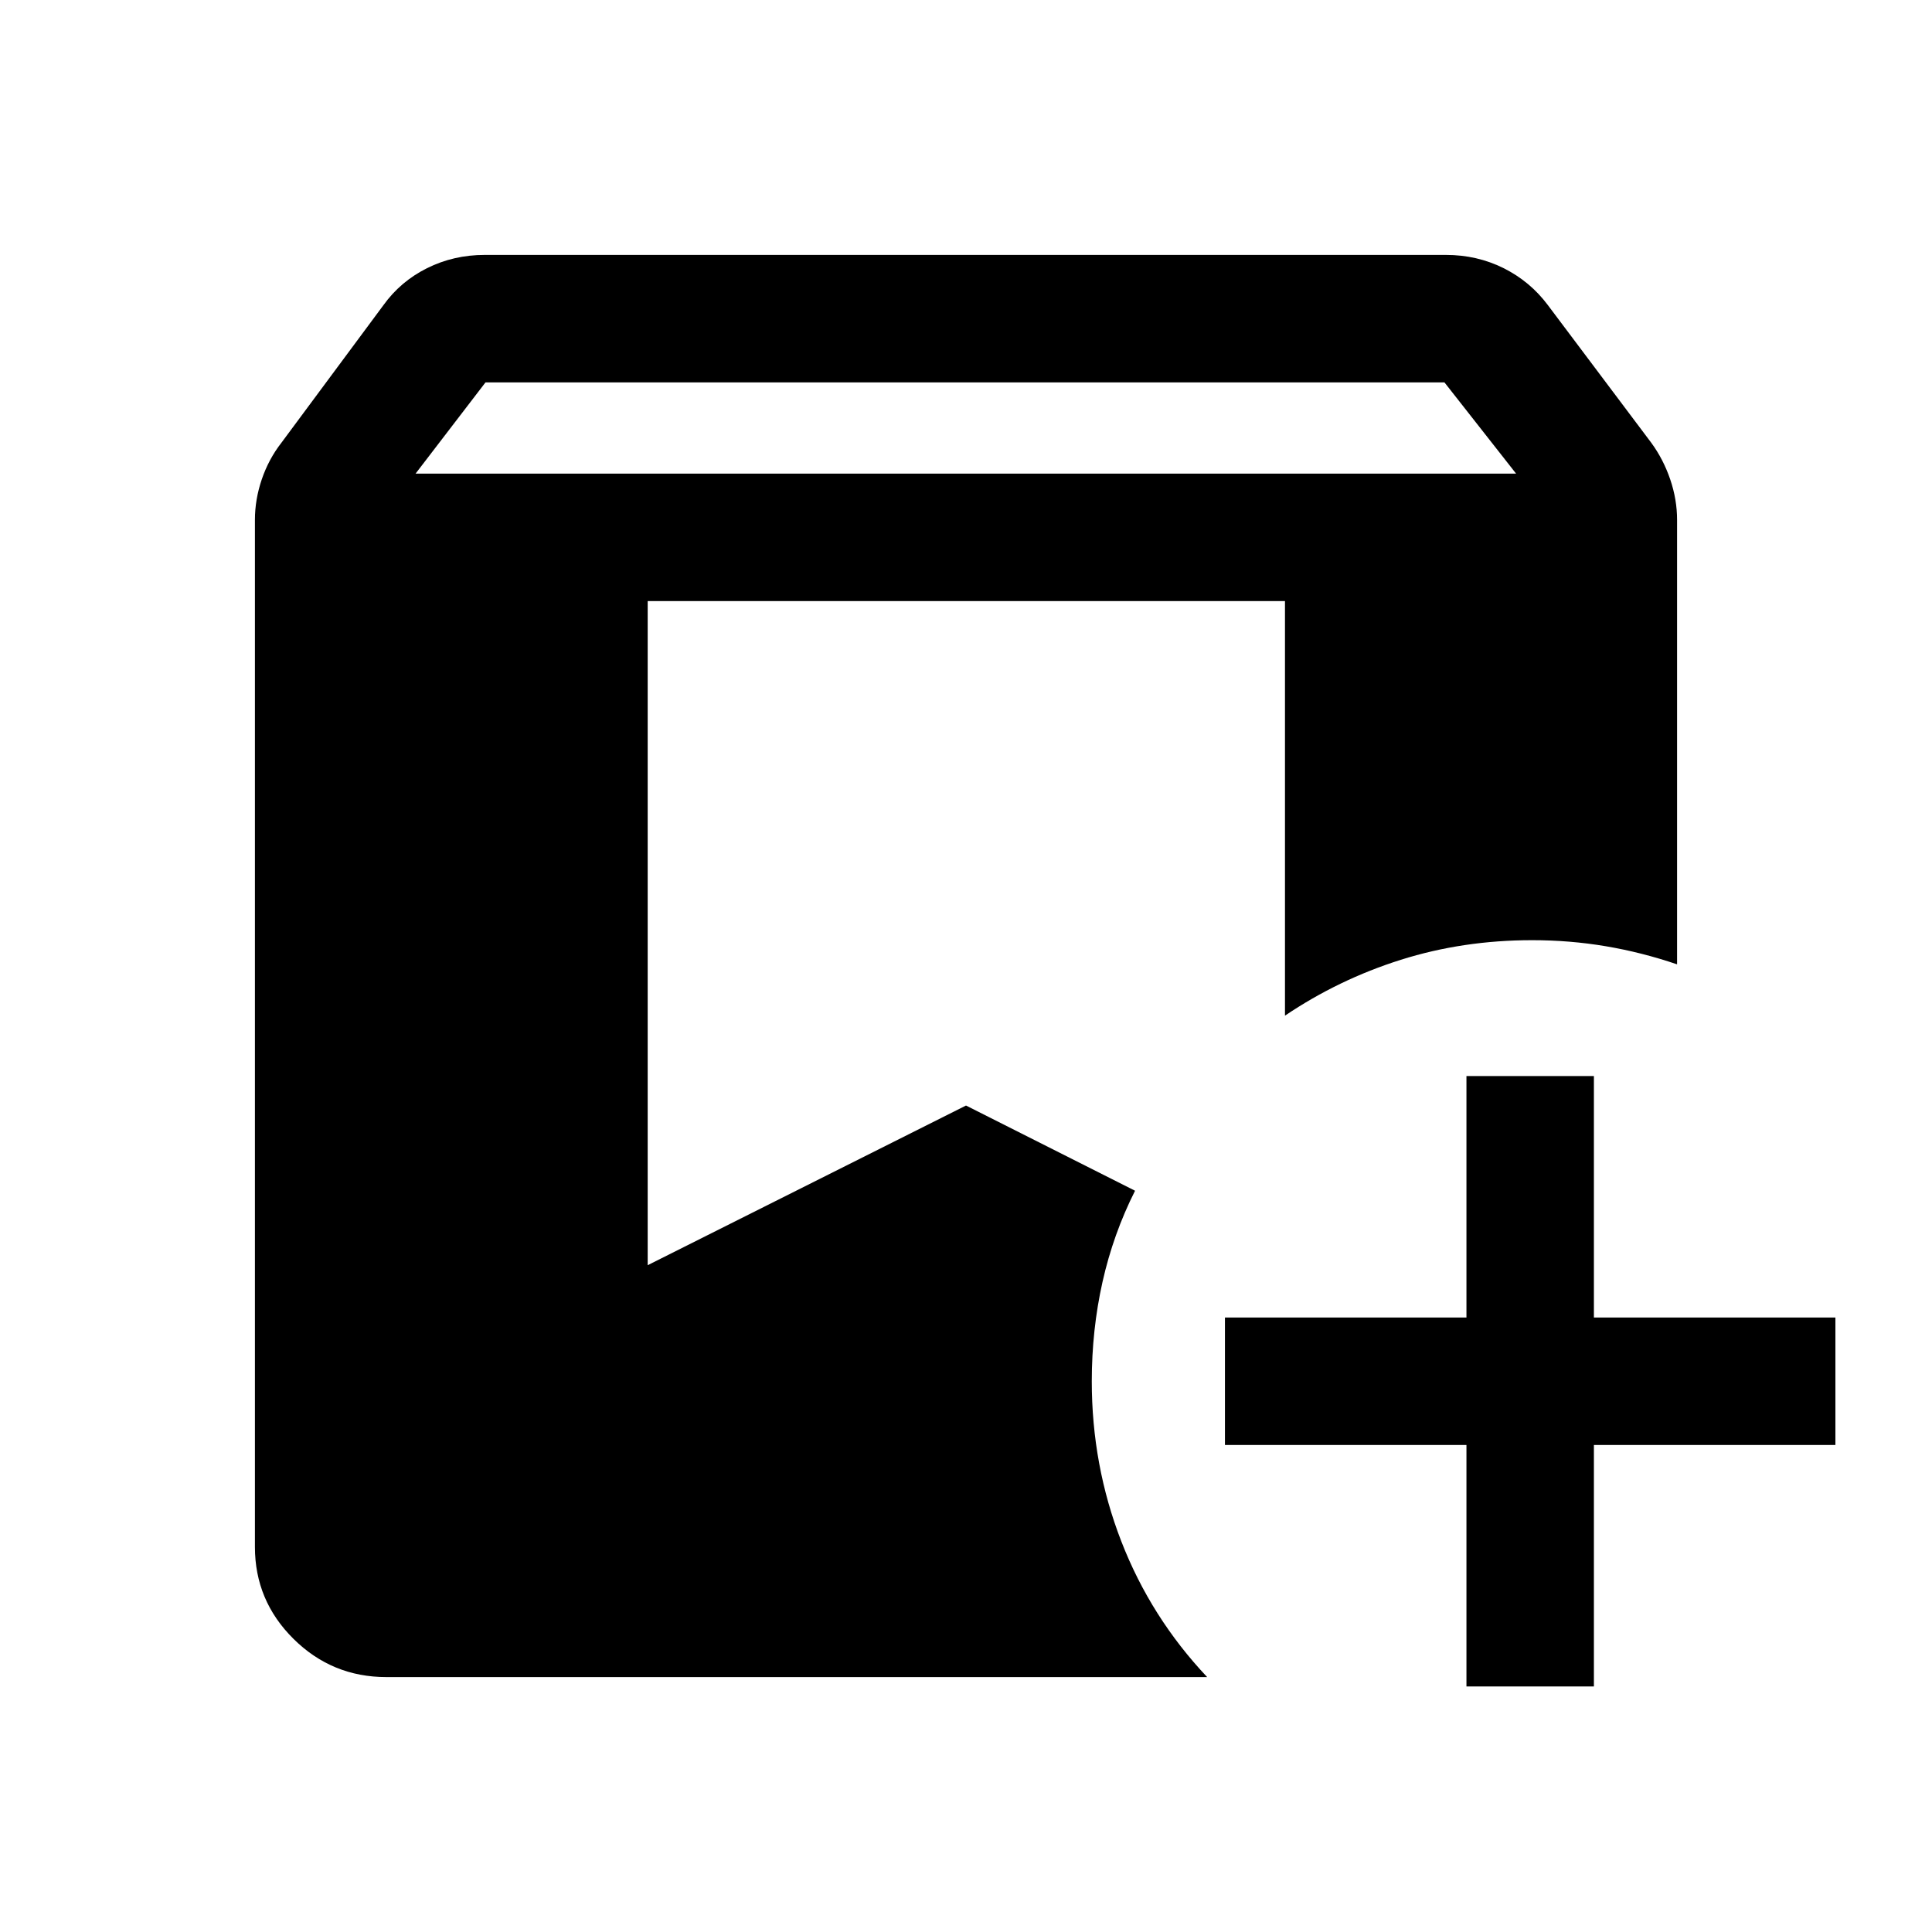 <svg xmlns="http://www.w3.org/2000/svg" height="40" viewBox="0 -960 960 960" width="40"><path d="M192-126.67q-27 0-46.17-18.99-19.16-19-19.16-45.67v-510.34q0-10.12 3.41-20.16 3.42-10.04 9.75-18.17l50.67-68.33q8.5-11.84 21.7-18.42 13.2-6.58 28.64-6.58h477.65q15.44 0 28.64 6.58 13.2 6.58 22.04 18.42L820.5-740q6 8.18 9.42 18.2 3.41 10.03 3.41 20.13v220.84q-17.66-6-35.48-9-17.81-3-36.52-3-34.39 0-65.28 9.75-30.88 9.75-57.55 27.75v-206H321.83v330L480-410.67l84 42.34q-10.83 21.5-16.17 45.31-5.33 23.82-5.33 49.35 0 41.76 14.67 79.55 14.66 37.79 42.66 67.45H192ZM728.67-122v-120h-120v-63.33h120v-120H792v120h120V-242H792v120h-63.33ZM206.5-724.67h546.83L717.73-770H241.25l-34.75 45.33Z"/></svg>